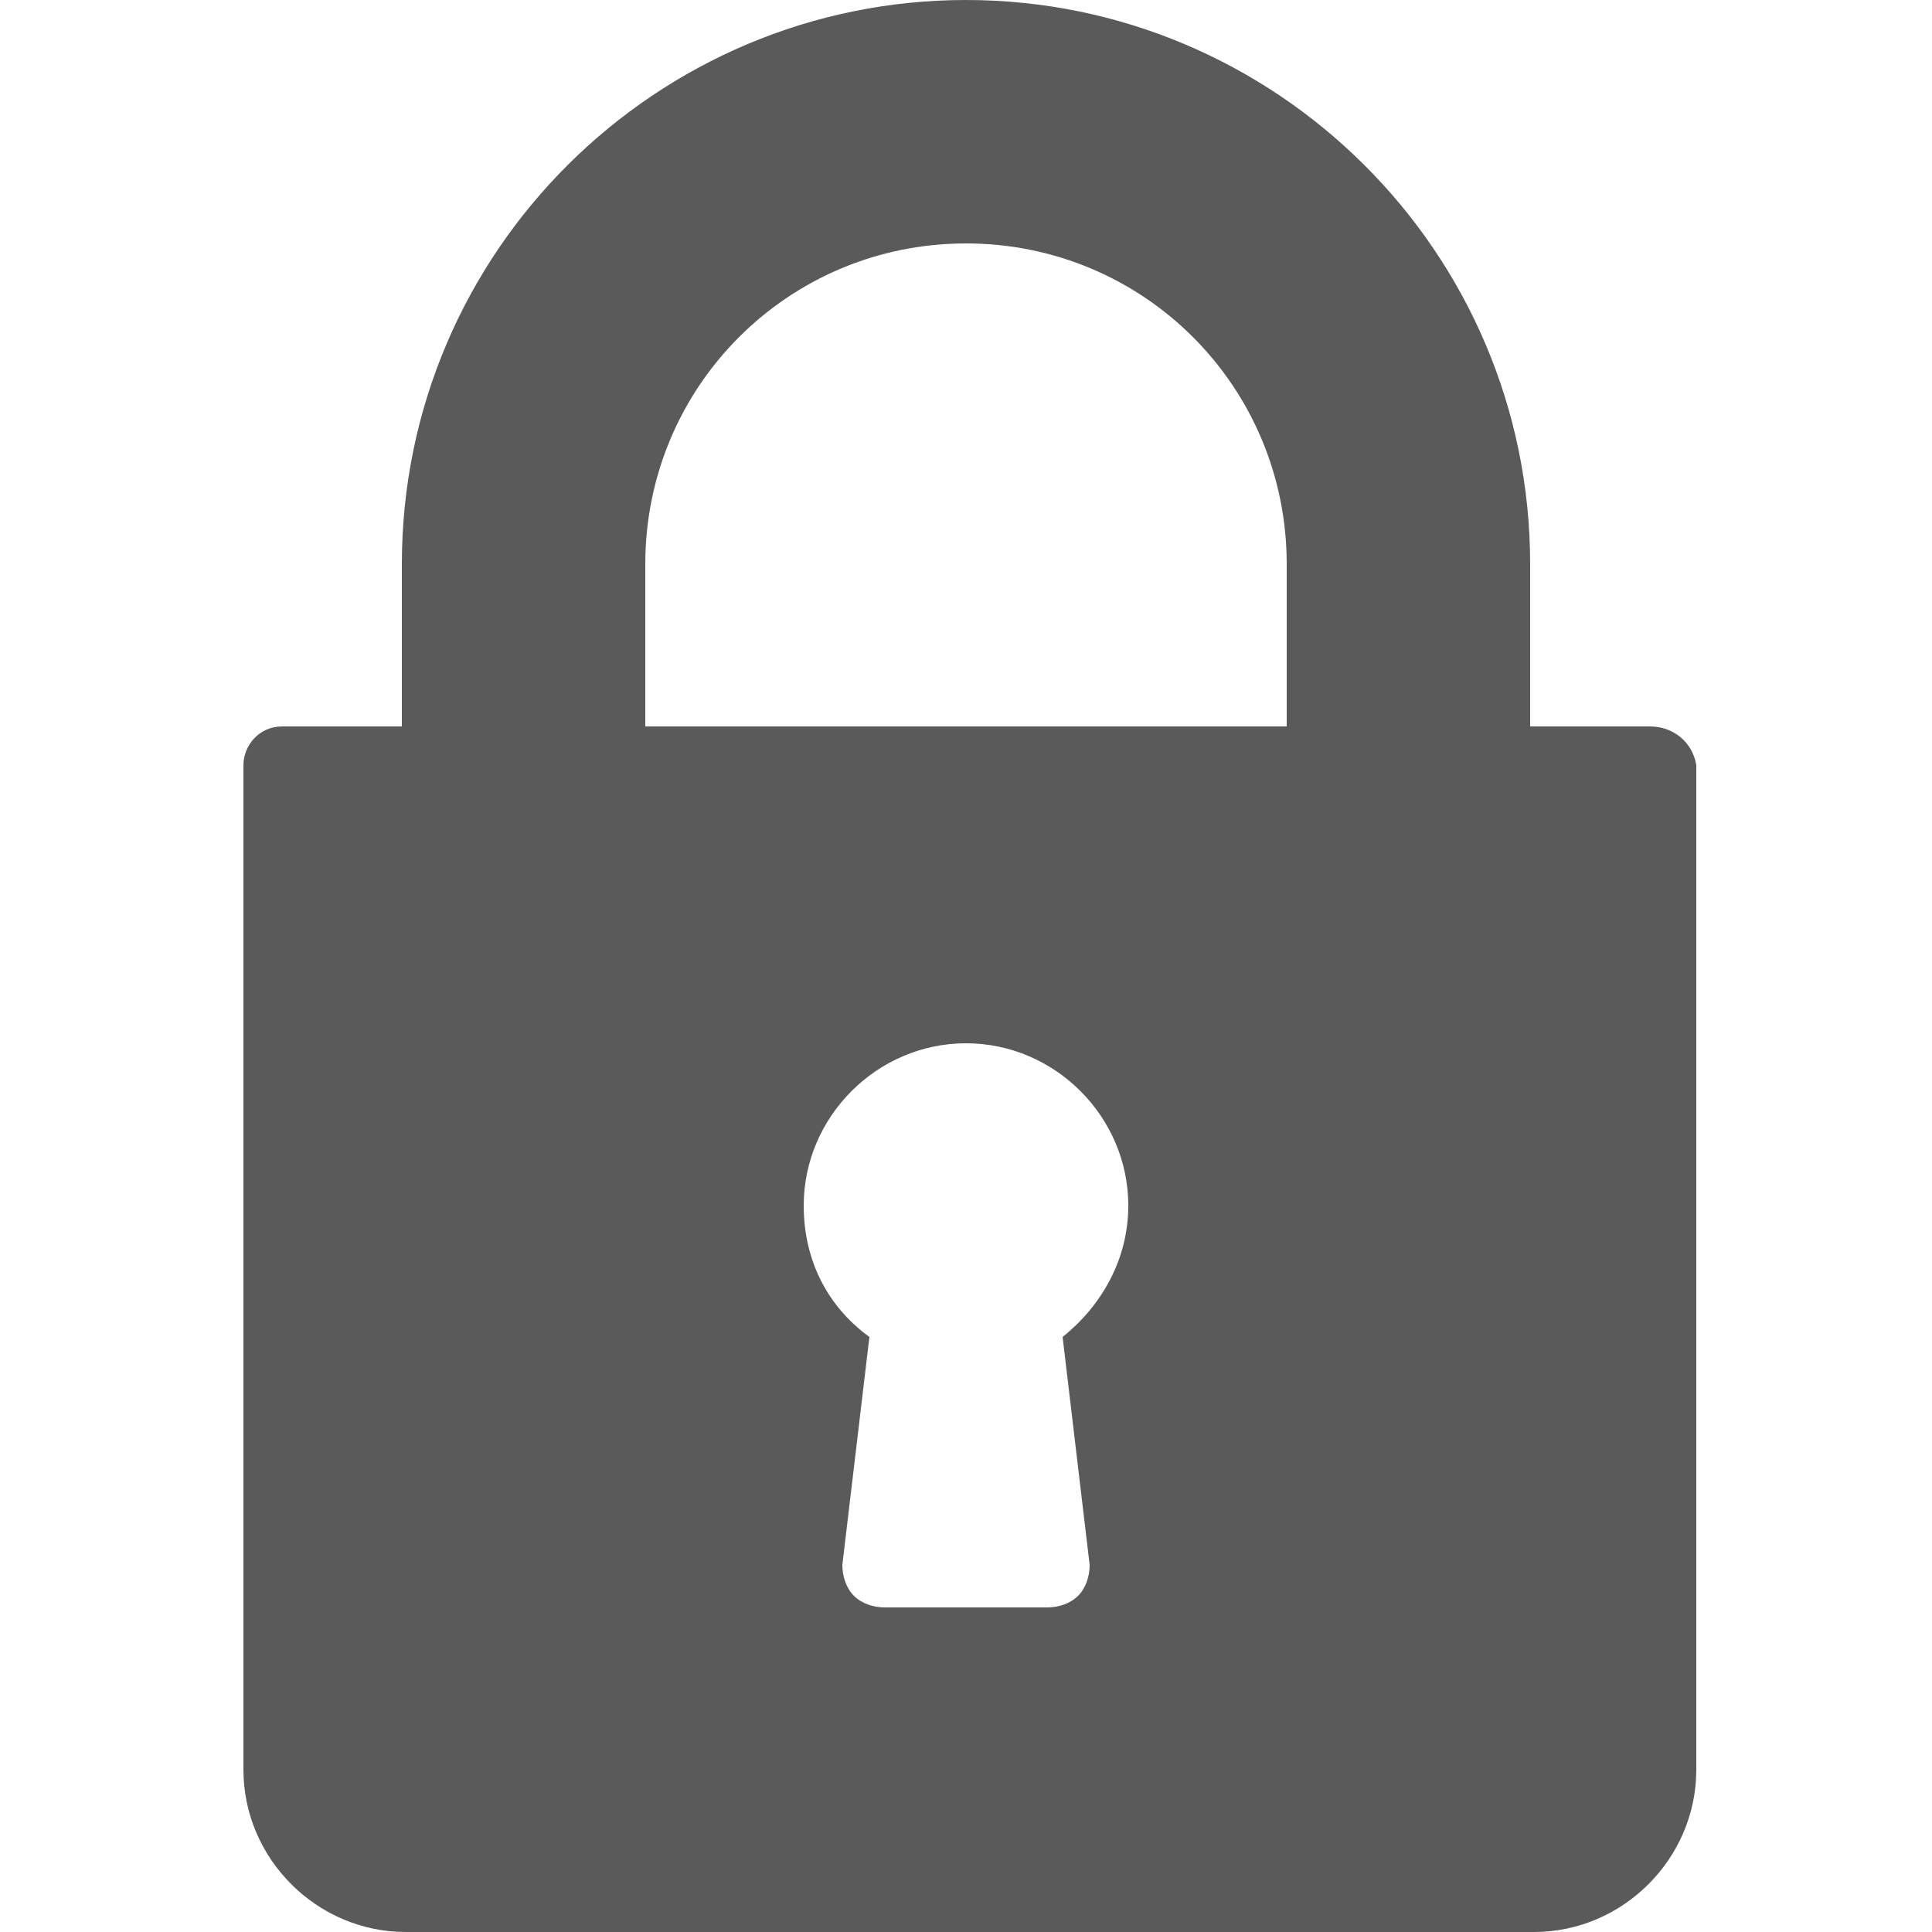 <?xml version="1.0" encoding="utf-8"?>
<!-- Generator: Adobe Illustrator 24.3.0, SVG Export Plug-In . SVG Version: 6.00 Build 0)  -->
<svg version="1.1" id="Layer_1" xmlns="http://www.w3.org/2000/svg" xmlns:xlink="http://www.w3.org/1999/xlink" x="0px" y="0px"
	 viewBox="0 0 50 50" style="enable-background:new 0 0 50 50;" xml:space="preserve">
<style type="text/css">
	.st0{fill:#5A5A5A;}
</style>
<path class="st0" d="M42.7,18.8h-3.1v-4.2C39.6,6.5,33,0,25,0S10.4,6.5,10.4,14.6v4.2H7.3c-0.6,0-1,0.5-1,1v26
	c0,2.3,1.9,4.2,4.2,4.2h29.2c2.3,0,4.2-1.9,4.2-4.2v-26C43.8,19.2,43.3,18.8,42.7,18.8z M27.5,34.6l0.7,5.9c0,0.3-0.1,0.6-0.3,0.8
	c-0.2,0.2-0.5,0.3-0.8,0.3h-4.2c-0.3,0-0.6-0.1-0.8-0.3c-0.2-0.2-0.3-0.5-0.3-0.8l0.7-5.9c-1.1-0.8-1.7-2-1.7-3.4
	c0-2.3,1.9-4.2,4.2-4.2s4.2,1.9,4.2,4.2C29.2,32.6,28.5,33.8,27.5,34.6z M33.3,18.8H16.7v-4.2c0-4.6,3.7-8.3,8.3-8.3
	s8.3,3.7,8.3,8.3V18.8z"/>
</svg>
